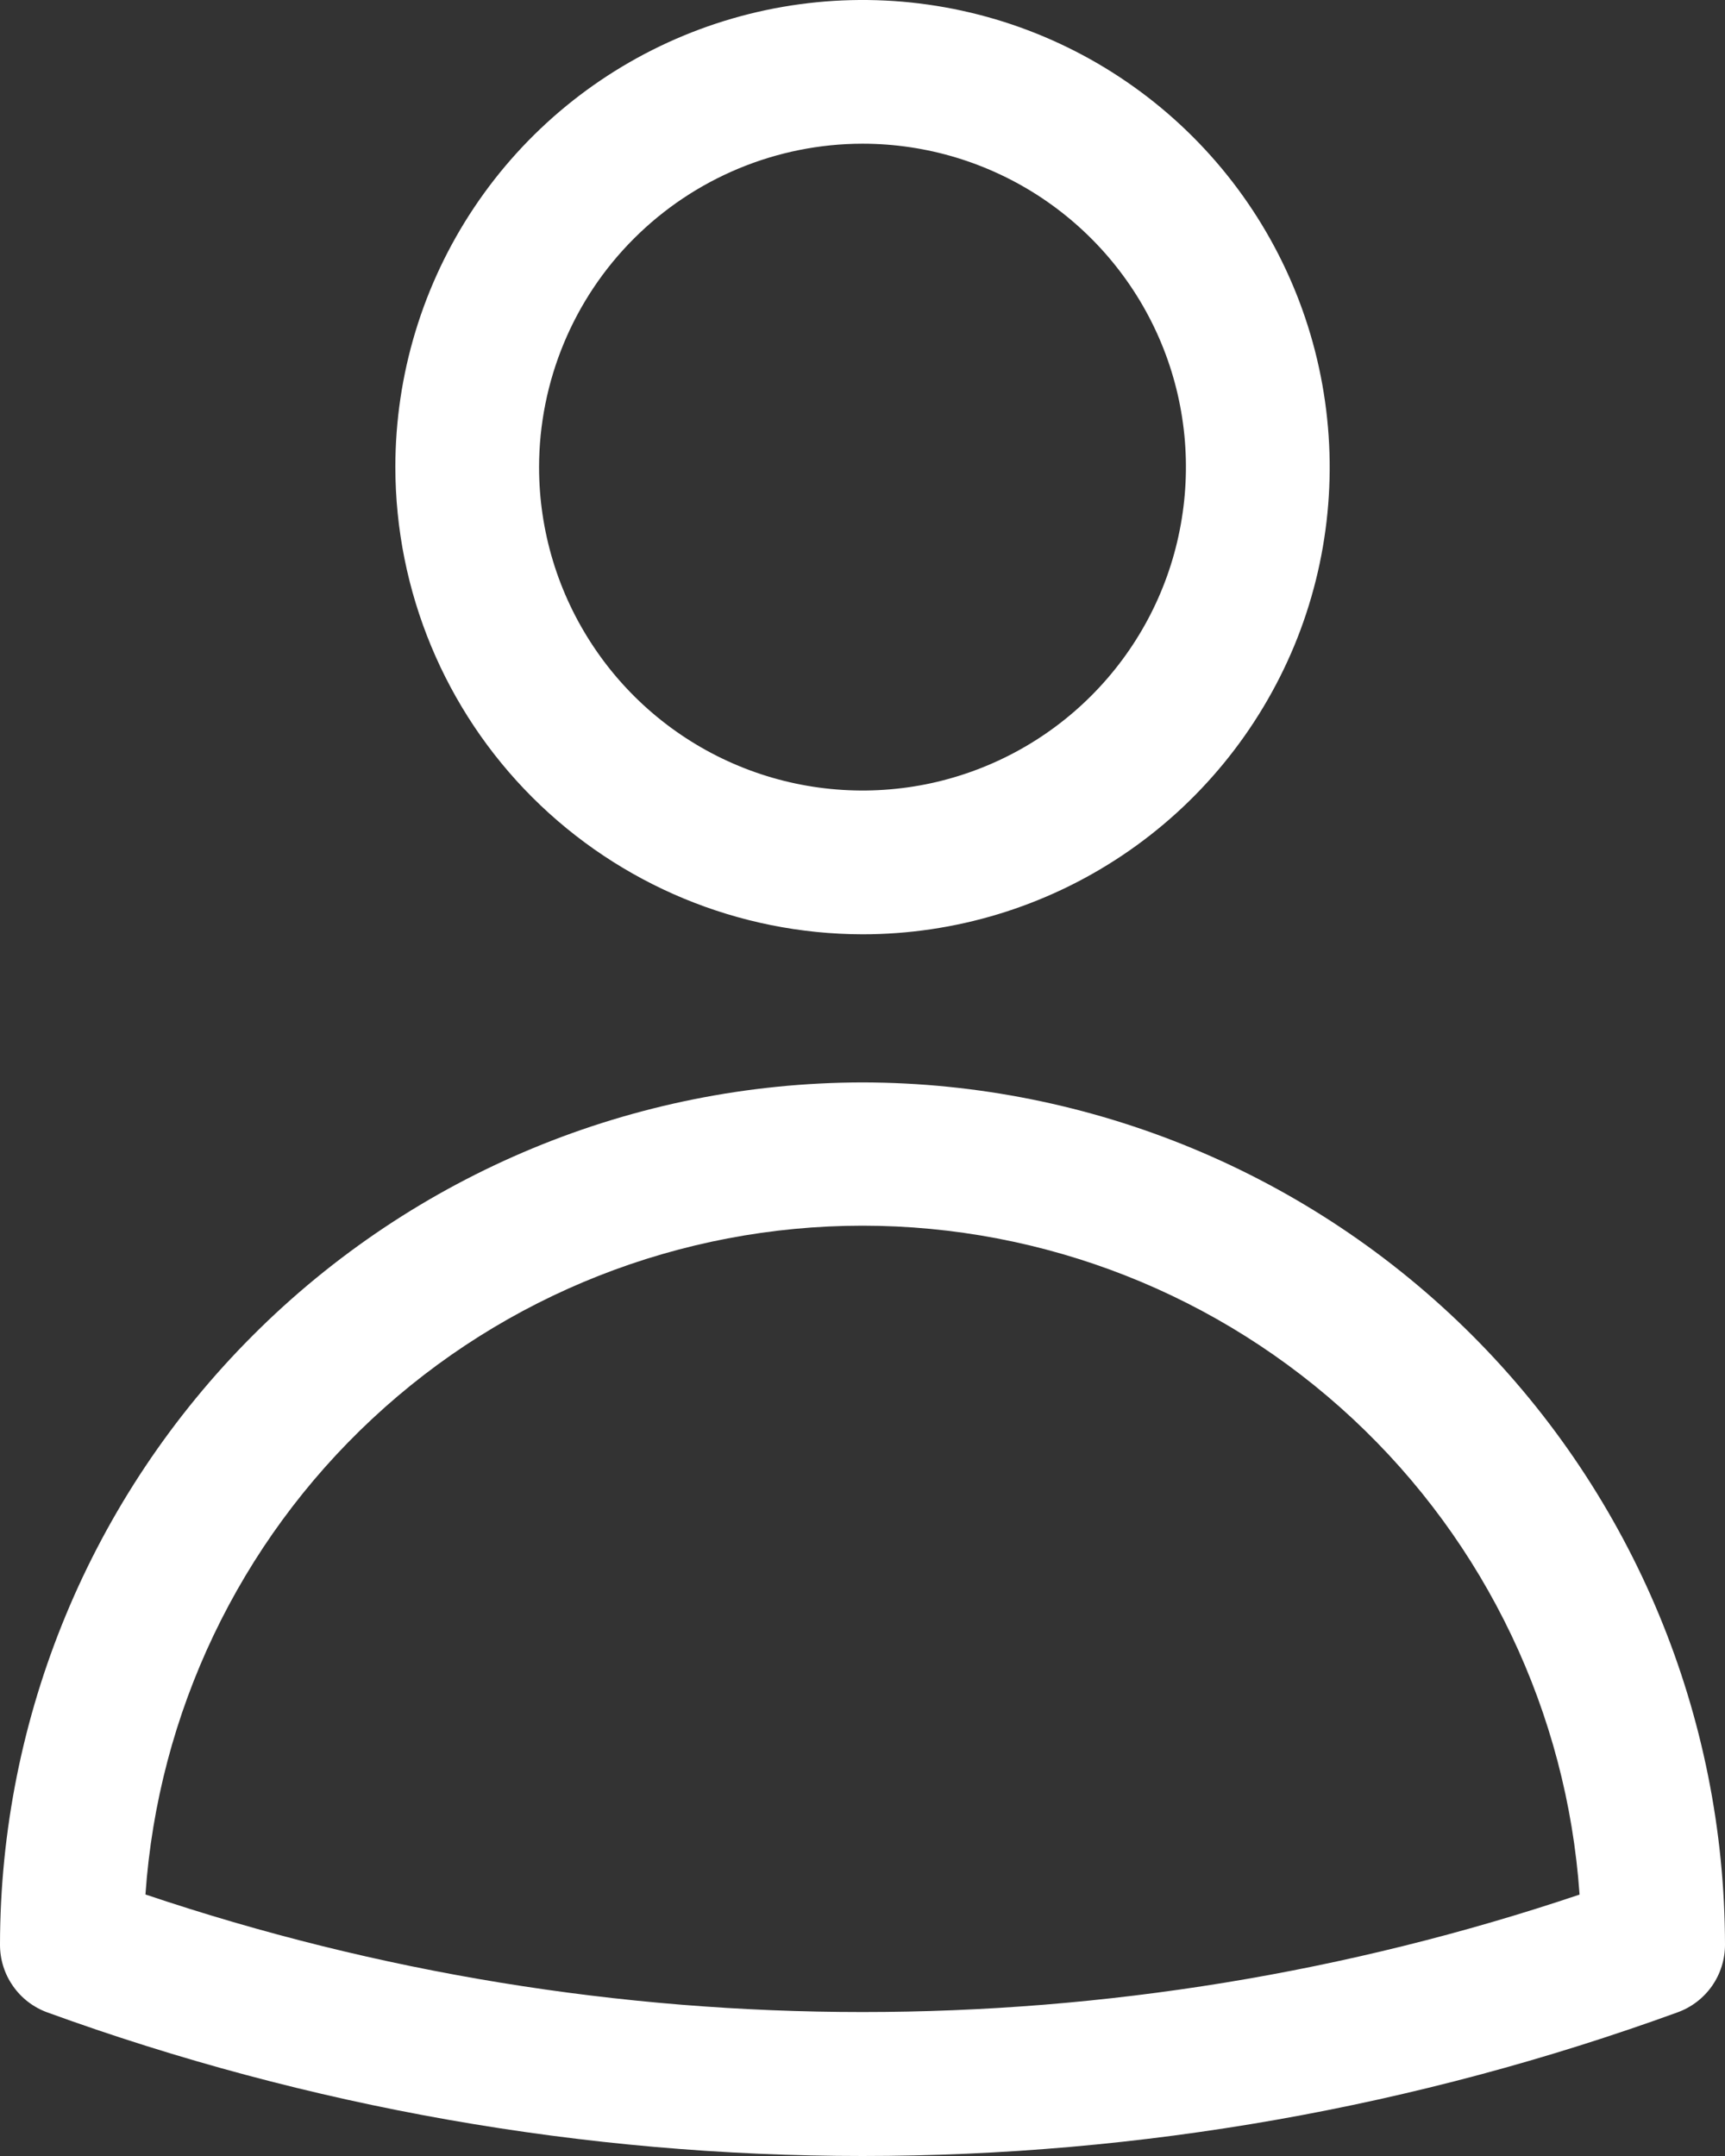 <svg width="16" height="20" viewBox="0 0 16 20" fill="none" xmlns="http://www.w3.org/2000/svg">
<rect x="0" y="0" width="16" height="20" fill="#333333" stroke="none"/>
<path d="M8 10.041C5.879 10.044 3.845 10.887 2.346 12.387C0.846 13.887 0.002 15.92 3.00224e-08 18.041C-4.10292e-05 18.178 0.042 18.312 0.121 18.424C0.199 18.536 0.31 18.621 0.439 18.668C2.862 19.549 5.421 20 8 20C10.579 20 13.138 19.548 15.561 18.667C15.69 18.62 15.801 18.535 15.88 18.422C15.958 18.31 16 18.177 16 18.04C15.997 15.919 15.154 13.886 13.654 12.386C12.154 10.887 10.121 10.044 8 10.041ZM1.349 17.575C1.466 15.89 2.218 14.313 3.452 13.162C4.686 12.01 6.312 11.37 8 11.37C9.688 11.37 11.313 12.01 12.548 13.162C13.782 14.313 14.534 15.89 14.651 17.575C10.336 19.028 5.664 19.028 1.349 17.574V17.575Z" fill="white"/>
<path d="M8 8.667C8.857 8.667 9.695 8.413 10.408 7.936C11.12 7.46 11.675 6.783 12.004 5.992C12.332 5.2 12.417 4.329 12.25 3.488C12.083 2.647 11.67 1.875 11.064 1.269C10.458 0.663 9.686 0.25 8.845 0.083C8.005 -0.084 7.134 0.002 6.342 0.33C5.55 0.658 4.873 1.213 4.397 1.926C3.921 2.638 3.667 3.476 3.667 4.333C3.668 5.482 4.125 6.584 4.937 7.396C5.75 8.208 6.851 8.665 8 8.667ZM8 1.333C8.593 1.333 9.173 1.509 9.667 1.839C10.16 2.169 10.545 2.637 10.772 3.185C10.999 3.733 11.058 4.337 10.942 4.919C10.827 5.501 10.541 6.035 10.121 6.455C9.702 6.874 9.167 7.16 8.585 7.276C8.003 7.391 7.4 7.332 6.852 7.105C6.304 6.878 5.835 6.493 5.506 6C5.176 5.507 5 4.927 5 4.333C5.001 3.538 5.317 2.775 5.88 2.213C6.442 1.651 7.205 1.334 8 1.333Z" fill="white"/>
</svg>
